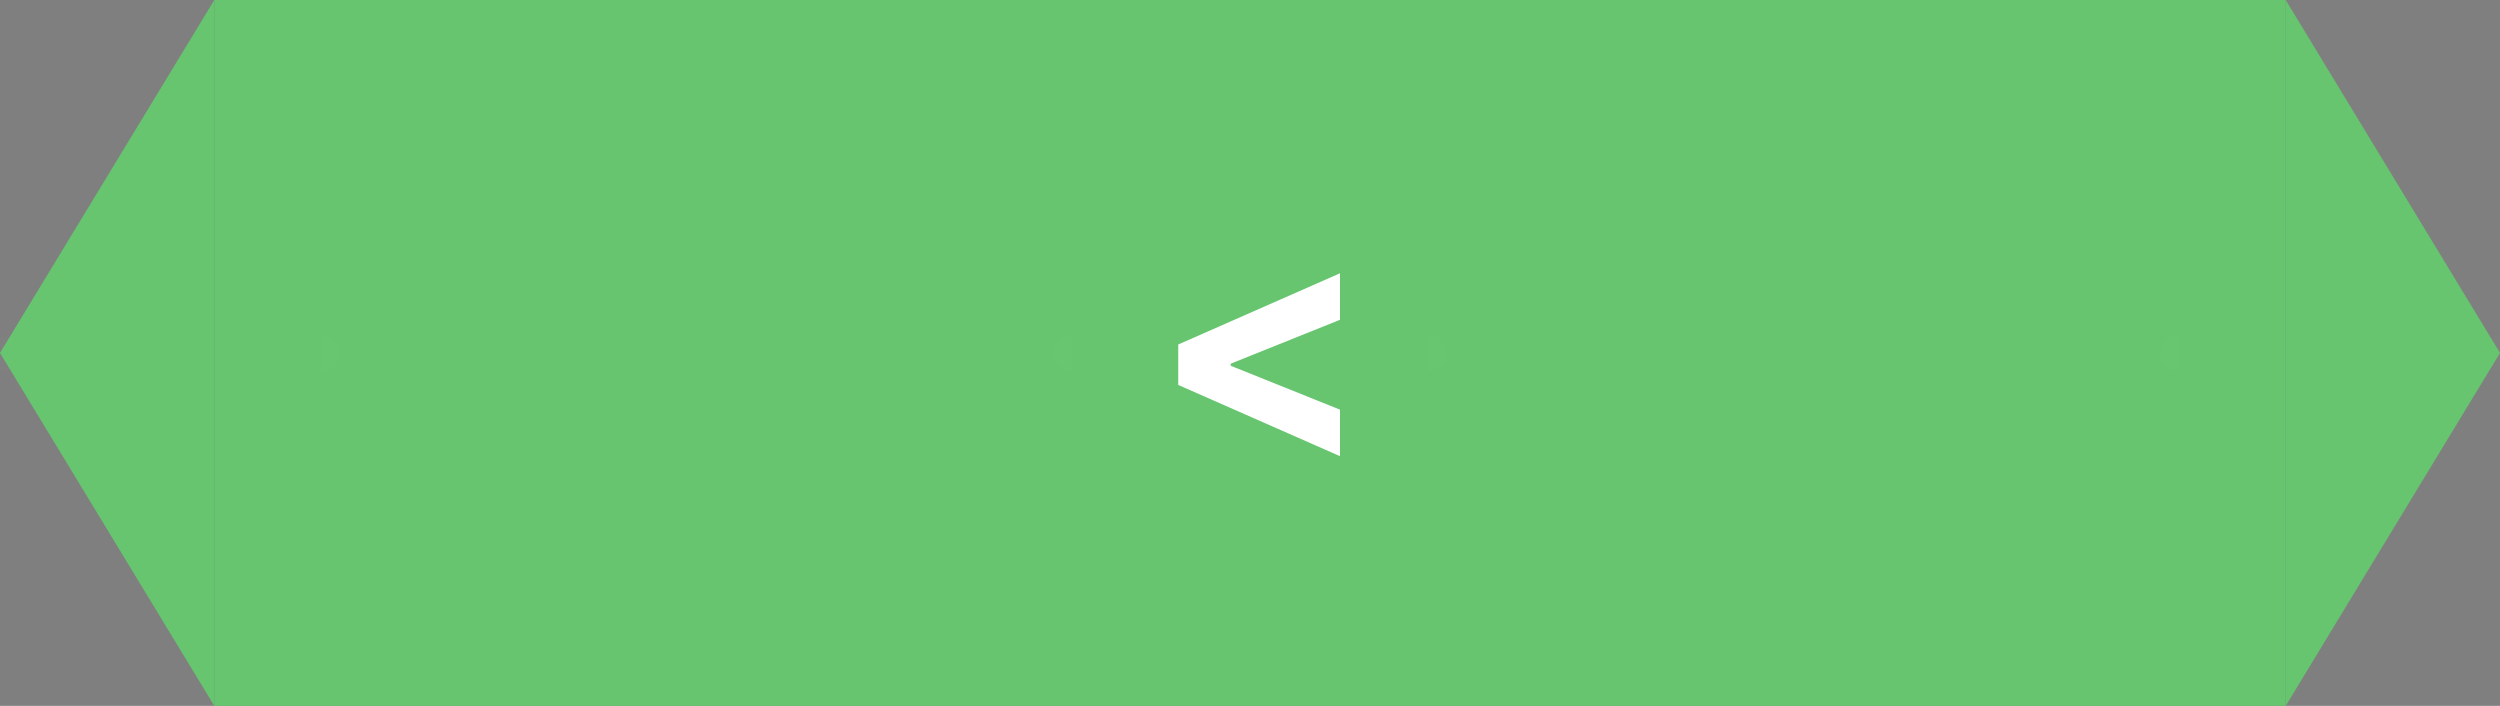 <svg width="85" height="24" viewBox="0 0 85 24" fill="none" xmlns="http://www.w3.org/2000/svg">
<rect x="0" y="0" width="85" height="24" fill="#808080" stroke="none"/>
<g id="lt_operator" clip-path="url(#clip0_56_75)">
<path id="bbox" opacity="0.01" d="M85 0H0V24H85V0Z" fill="black"/>
<path id="capLeft" d="M0 12L7.286 0V24L0 12Z" fill="#66C56E"/>
<path id="capRight" d="M85 12L77.714 24V0L85 12Z" fill="#66C56E"/>
<path id="bodyStretch" d="M77.714 0H7.286V24H77.714V0Z" fill="#66C56E"/>
<g id="input:a">
<path id="box" opacity="0.01" d="M30.357 4.8H17C13.647 4.8 10.929 7.486 10.929 10.8V13.2C10.929 16.514 13.647 19.2 17 19.2H30.357C33.71 19.2 36.429 16.514 36.429 13.2V10.8C36.429 7.486 33.71 4.8 30.357 4.8Z" fill="#D9D9D9"/>
<path id="anchor-input:a-left" opacity="0.01" d="M10.929 12.6C11.264 12.6 11.536 12.331 11.536 12C11.536 11.669 11.264 11.4 10.929 11.4C10.593 11.4 10.321 11.669 10.321 12C10.321 12.331 10.593 12.6 10.929 12.6Z" fill="#D9D9D9"/>
<path id="anchor-input:a-right" opacity="0.01" d="M36.429 12.6C36.764 12.6 37.036 12.331 37.036 12C37.036 11.669 36.764 11.4 36.429 11.4C36.093 11.4 35.821 11.669 35.821 12C35.821 12.331 36.093 12.6 36.429 12.6Z" fill="#D9D9D9"/>
</g>
<g id="input:b">
<path id="box_2" opacity="0.01" d="M68 4.8H54.643C51.29 4.8 48.571 7.486 48.571 10.8V13.2C48.571 16.514 51.29 19.2 54.643 19.2H68C71.353 19.2 74.071 16.514 74.071 13.2V10.8C74.071 7.486 71.353 4.8 68 4.8Z" fill="#D9D9D9"/>
<path id="anchor-input:b-left" opacity="0.01" d="M48.571 12.6C48.907 12.6 49.178 12.331 49.178 12C49.178 11.669 48.907 11.4 48.571 11.4C48.236 11.4 47.964 11.669 47.964 12C47.964 12.331 48.236 12.6 48.571 12.6Z" fill="#D9D9D9"/>
<path id="anchor-input:b-right" opacity="0.01" d="M74.071 12.6C74.407 12.6 74.678 12.331 74.678 12C74.678 11.669 74.407 11.4 74.071 11.4C73.736 11.4 73.464 11.669 73.464 12C73.464 12.331 73.736 12.6 74.071 12.6Z" fill="#D9D9D9"/>
</g>
<path id="anchor:input-left" opacity="0.01" d="M2.61664e-05 12.6C0.335 12.6 0.607 12.331 0.607 12C0.607 11.669 0.335 11.4 2.61664e-05 11.4C-0.335 11.4 -0.607 11.669 -0.607 12C-0.607 12.331 -0.335 12.6 2.61664e-05 12.6Z" fill="#D9D9D9"/>
<path id="anchor:input-right" opacity="0.01" d="M85 12.6C85.335 12.6 85.607 12.331 85.607 12C85.607 11.669 85.335 11.4 85 11.4C84.665 11.4 84.393 11.669 84.393 12C84.393 12.331 84.665 12.6 85 12.6Z" fill="#D9D9D9"/>
<path id="text" d="M40.06 13.088V11.713L45.56 9.291V10.873L41.794 12.385L41.845 12.303V12.498L41.794 12.416L45.56 13.928V15.51L40.06 13.088Z" fill="white"/>
</g>
<defs>
<clipPath id="clip0_56_75">
<rect width="85" height="24" fill="white"/>
</clipPath>
</defs>
</svg>
